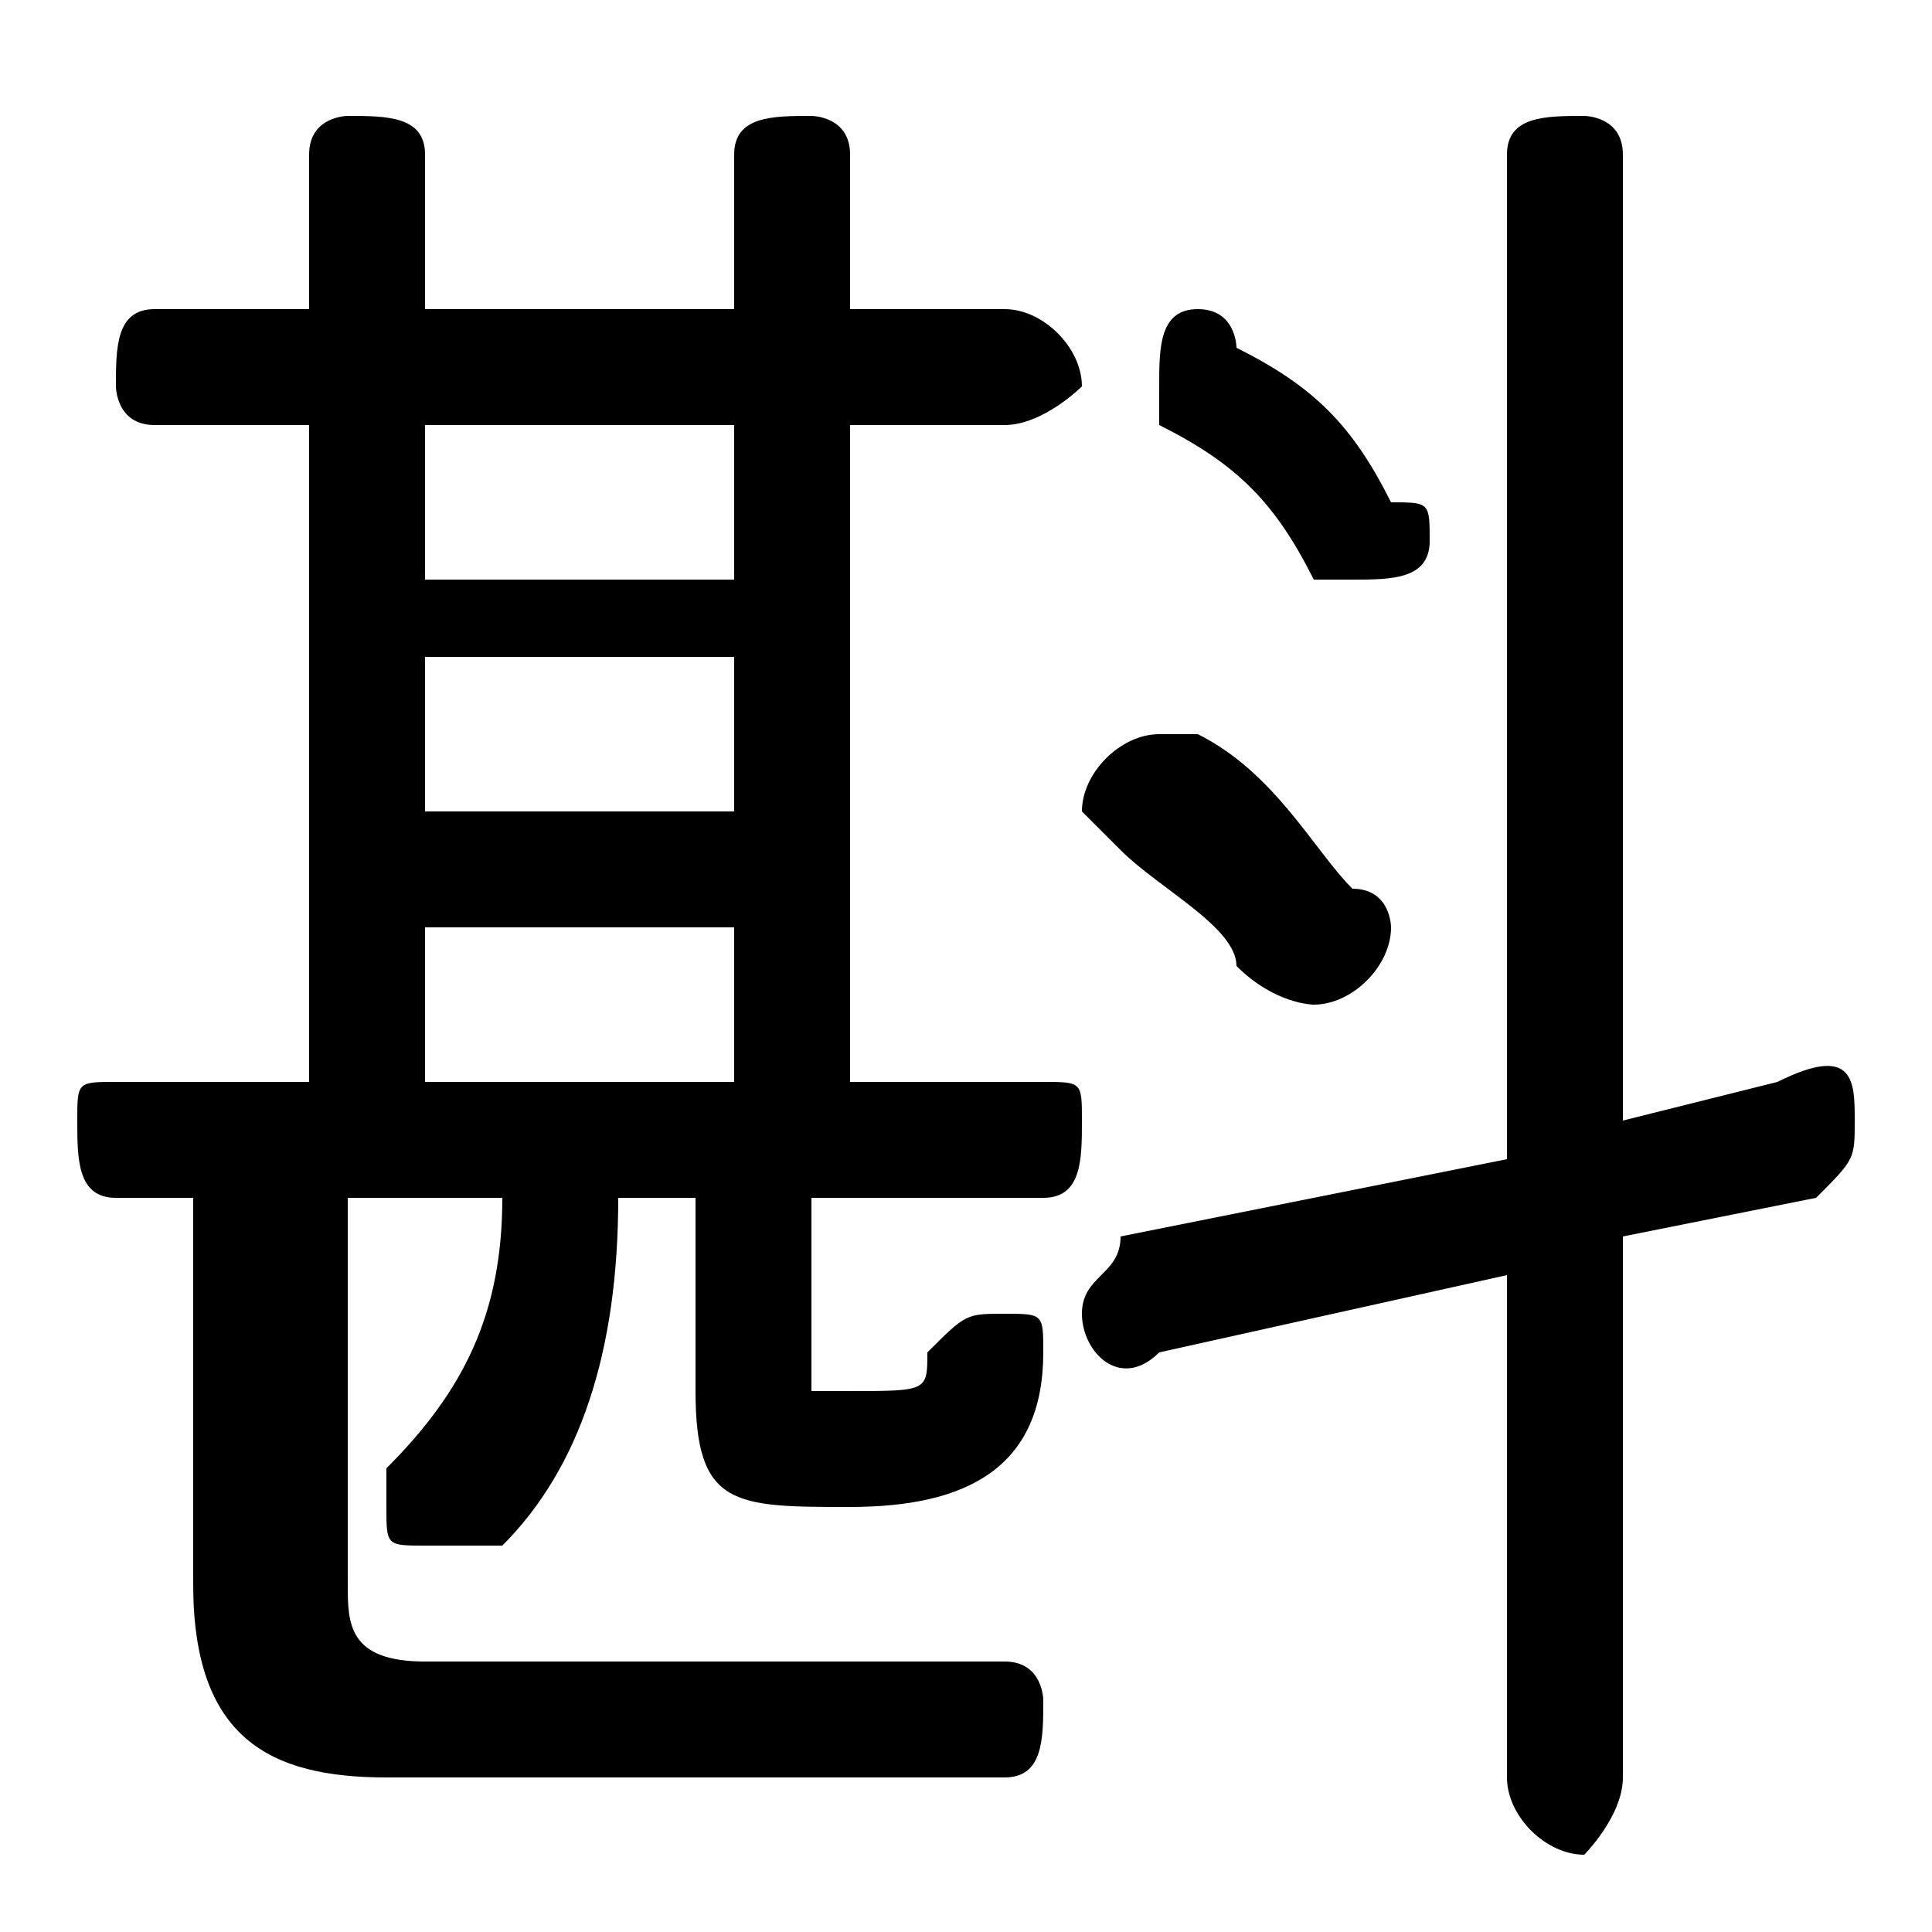 <svg xmlns="http://www.w3.org/2000/svg" viewBox="0 -44.0 50.0 50.0">
    <rect x="0" y="-44.0" width="50.0" height="50.0" fill="#808080" stroke="none"/>
    <g transform="scale(1, -1)">
        <!-- ボディの枠 -->
        <rect x="0" y="-6.0" width="50.0" height="50.0"
            stroke="white" fill="white"/>
        <!-- グリフ座標系の原点 -->
        <circle cx="0" cy="0" r="5" fill="white"/>
        <!-- グリフのアウトライン -->
        <g style="fill:black;stroke:#000000;stroke-width:0;stroke-linecap:round;stroke-linejoin:round;">
        <path d="M 8.0 16.0 L 3.0 16.0 C 2.0 16.0 2.0 16.0 2.0 15.0 C 2.0 14.0 2.0 13.0 3.0 13.0 L 5.0 13.0 L 5.0 3.0 C 5.0 -1.0 7.0 -2.0 10.0 -2.0 L 26.0 -2.0 C 27.0 -2.0 27.0 -1.0 27.0 -0.0 C 27.0 0.0 27.0 1.0 26.0 1.0 L 11.0 1.0 C 9.0 1.0 9.0 2.0 9.0 3.0 L 9.0 13.0 L 13.0 13.0 C 13.0 10.0 12.0 8.0 10.0 6.0 C 10.0 6.0 10.0 5.0 10.0 5.0 C 10.0 4.0 10.0 4.0 11.0 4.0 C 12.0 4.0 12.0 4.0 13.0 4.0 C 15.0 6.0 16.0 9.0 16.0 13.0 L 18.0 13.0 L 18.0 8.0 C 18.0 5.0 19.0 5.0 22.0 5.0 C 25.0 5.0 27.0 6.0 27.0 9.0 C 27.0 10.0 27.0 10.0 26.0 10.0 C 25.0 10.0 25.0 10.0 24.0 9.0 C 24.0 8.0 24.0 8.0 22.0 8.0 C 22.0 8.0 21.0 8.0 21.0 8.0 L 21.0 13.0 L 27.0 13.0 C 28.0 13.0 28.0 14.0 28.0 15.0 C 28.0 16.0 28.0 16.0 27.0 16.0 L 22.0 16.0 L 22.0 33.0 L 26.0 33.0 C 27.0 33.0 28.0 34.0 28.0 34.0 C 28.0 35.0 27.0 36.0 26.0 36.0 L 22.0 36.0 L 22.0 40.0 C 22.0 41.0 21.0 41.0 21.0 41.0 C 20.0 41.0 19.0 41.0 19.0 40.0 L 19.0 36.0 L 11.0 36.0 L 11.0 40.0 C 11.0 41.0 10.0 41.0 9.0 41.0 C 9.0 41.0 8.0 41.0 8.0 40.0 L 8.0 36.0 L 4.0 36.0 C 3.0 36.0 3.0 35.0 3.0 34.0 C 3.0 34.0 3.0 33.0 4.0 33.0 L 8.0 33.0 Z M 11.0 16.0 L 11.0 20.0 L 19.0 20.0 L 19.0 16.0 Z M 11.0 27.0 L 19.0 27.0 L 19.0 23.0 L 11.0 23.0 Z M 19.0 29.0 L 11.0 29.0 L 11.0 33.0 L 19.0 33.0 Z M 42.0 12.0 L 47.0 13.0 C 48.0 14.0 48.0 14.0 48.0 15.0 C 48.0 16.0 48.0 17.0 46.0 16.0 L 42.0 15.0 L 42.0 40.0 C 42.0 41.0 41.0 41.0 41.0 41.0 C 40.0 41.0 39.0 41.0 39.0 40.0 L 39.0 14.0 L 29.0 12.0 C 29.0 11.0 28.0 11.0 28.0 10.0 C 28.0 9.0 29.0 8.0 30.0 9.0 L 39.0 11.0 L 39.0 -2.0 C 39.0 -3.0 40.0 -4.0 41.0 -4.0 C 41.0 -4.0 42.0 -3.0 42.0 -2.0 Z M 32.0 35.0 C 32.0 35.0 32.0 36.0 31.0 36.0 C 30.0 36.0 30.0 35.0 30.0 34.0 C 30.0 34.0 30.0 33.0 30.0 33.0 C 32.0 32.0 33.0 31.0 34.0 29.0 C 34.0 29.0 35.0 29.0 35.0 29.0 C 36.0 29.0 37.0 29.0 37.0 30.0 C 37.0 31.0 37.0 31.0 36.0 31.0 C 35.0 33.0 34.0 34.0 32.0 35.0 Z M 31.0 25.0 C 31.0 25.0 30.0 25.0 30.0 25.0 C 29.0 25.0 28.0 24.0 28.0 23.0 C 28.0 23.0 29.0 22.0 29.0 22.0 C 30.0 21.0 32.0 20.0 32.0 19.0 C 33.0 18.0 34.0 18.0 34.0 18.0 C 35.0 18.0 36.0 19.0 36.0 20.0 C 36.0 20.0 36.0 21.0 35.0 21.0 C 34.0 22.0 33.0 24.0 31.0 25.0 Z"/>
    </g>
    </g>
</svg>
